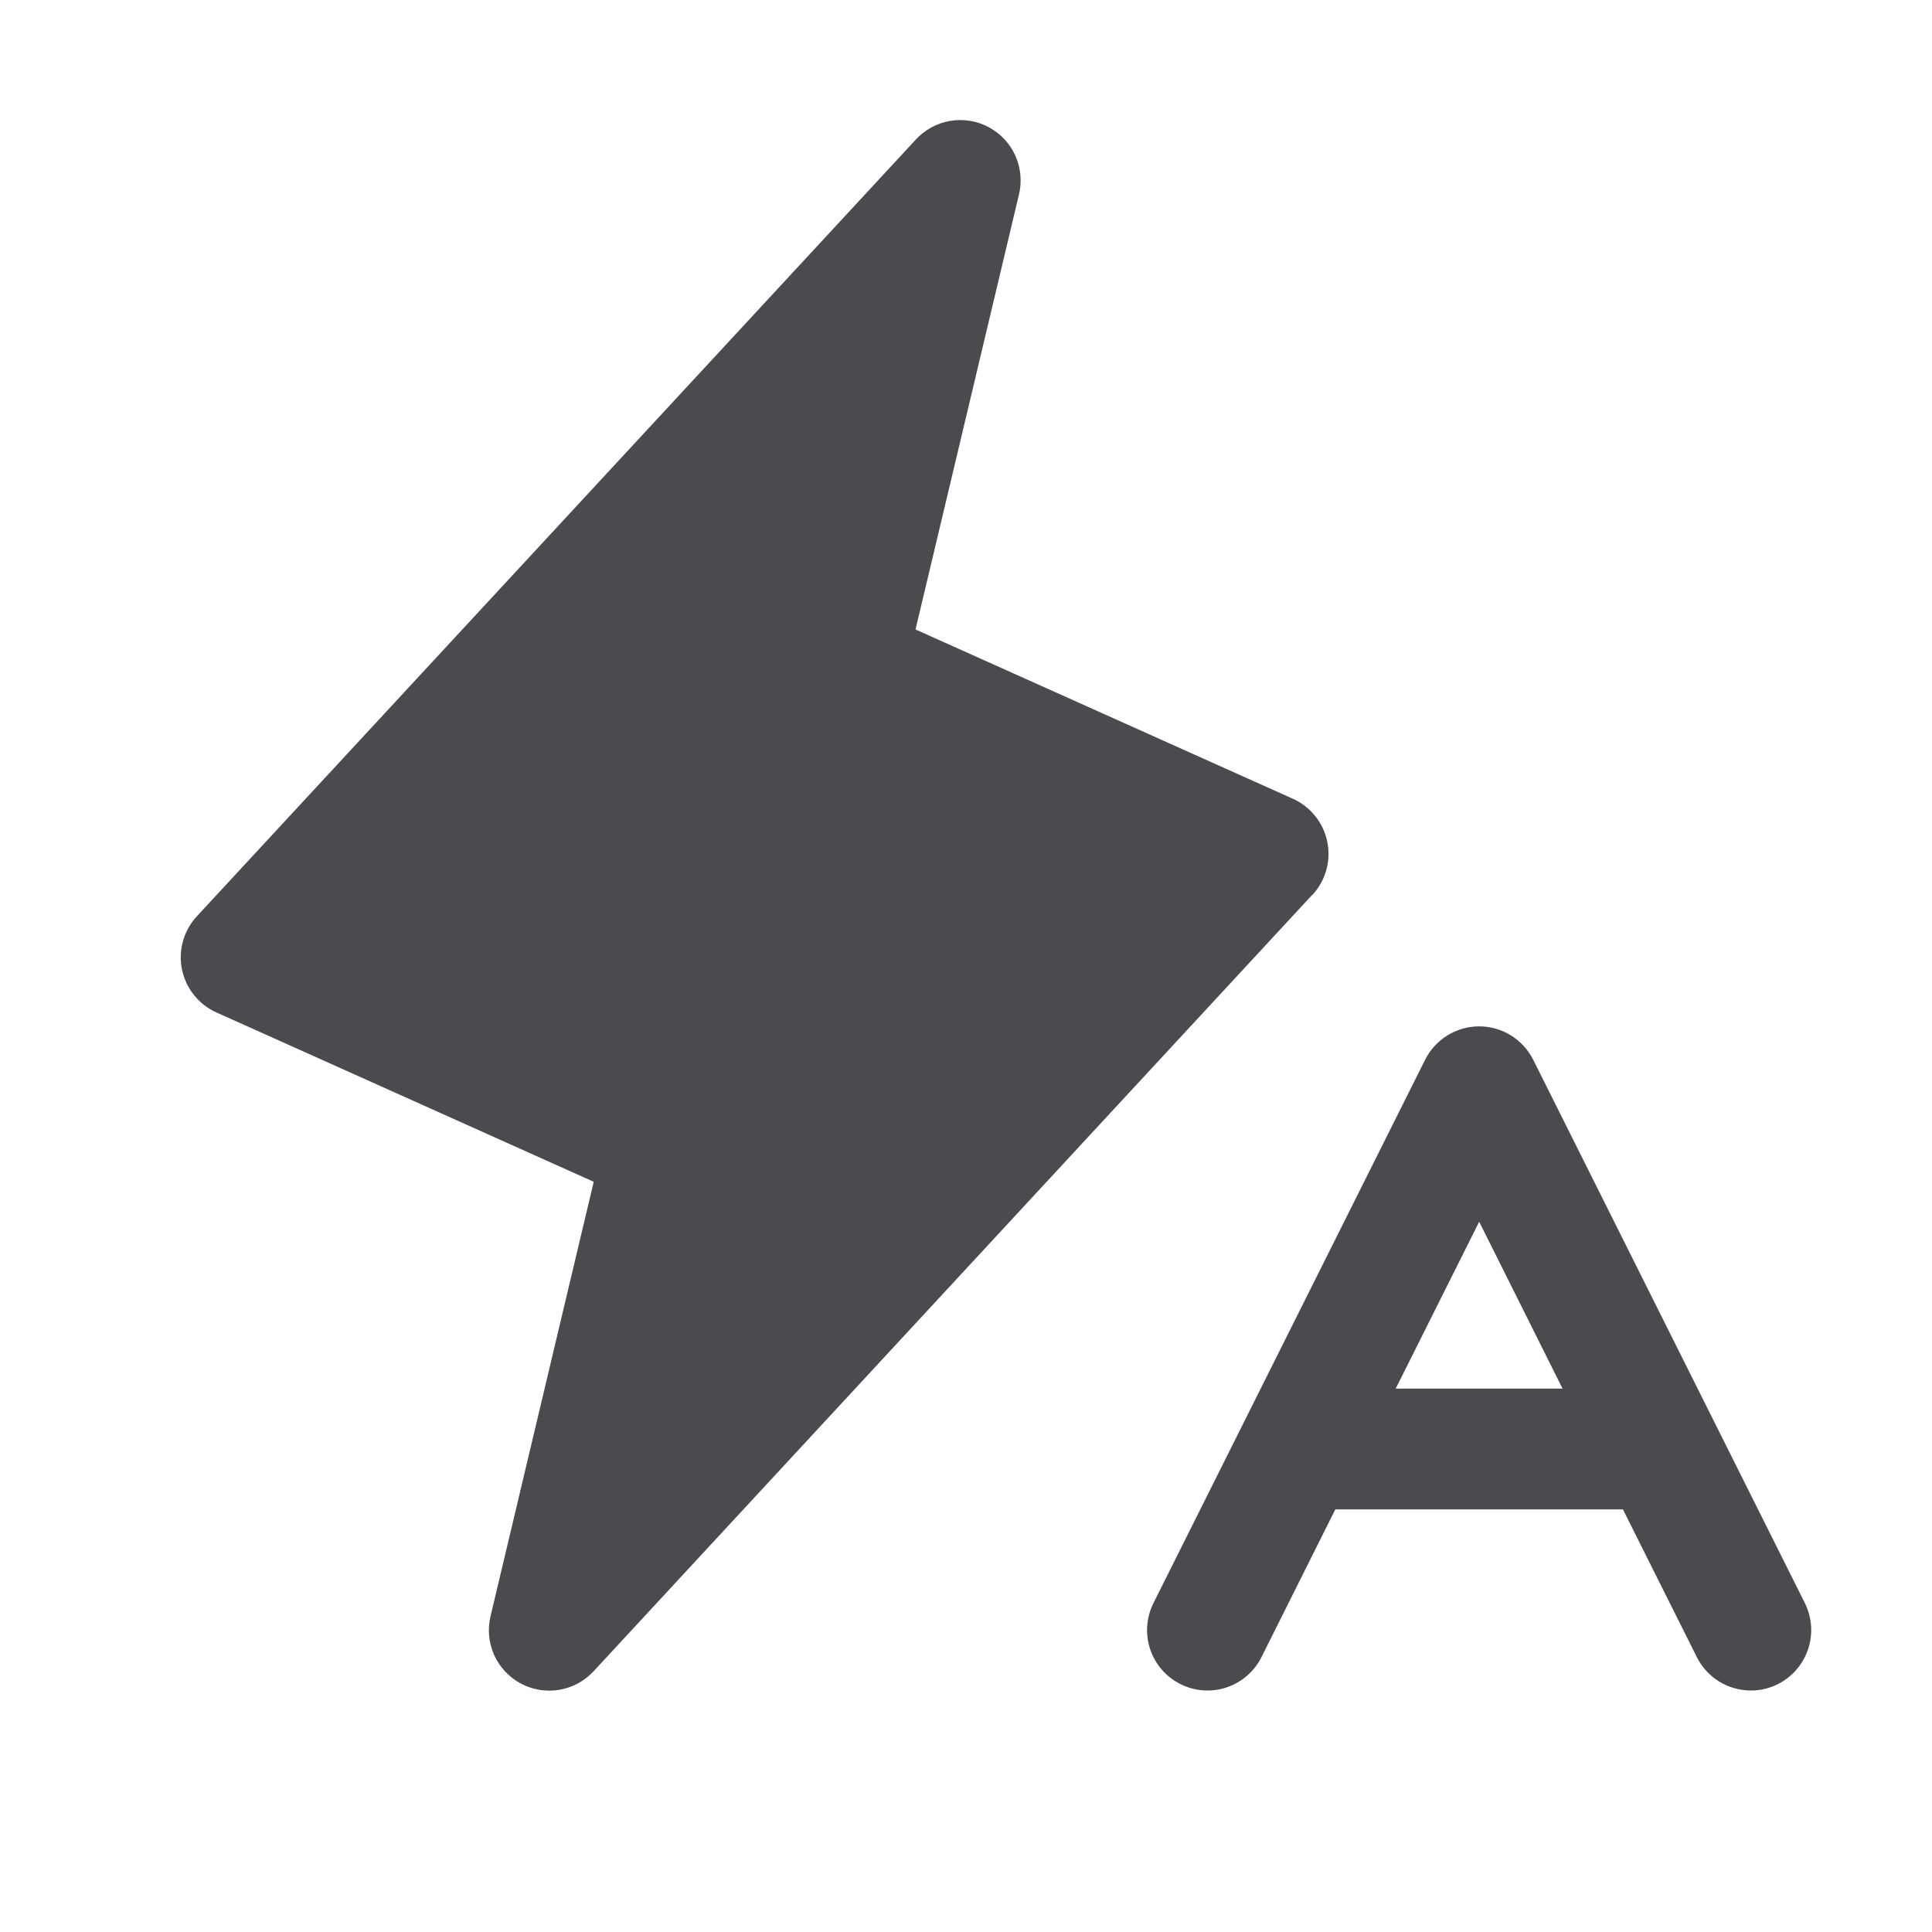 <svg width="32" height="32" viewBox="0 0 32 32" fill="none" xmlns="http://www.w3.org/2000/svg">
<path d="M21.734 14.822L9.834 27.679C9.684 27.842 9.484 27.951 9.266 27.988C9.047 28.025 8.823 27.989 8.627 27.885C8.432 27.781 8.276 27.614 8.185 27.413C8.095 27.21 8.073 26.984 8.125 26.769L9.834 19.574L3.584 16.769C3.439 16.704 3.312 16.605 3.213 16.481C3.114 16.357 3.046 16.212 3.014 16.056C2.982 15.9 2.988 15.74 3.031 15.587C3.074 15.434 3.152 15.294 3.26 15.177L15.16 2.321C15.309 2.155 15.51 2.043 15.729 2.004C15.95 1.965 16.176 2 16.374 2.105C16.571 2.21 16.728 2.377 16.819 2.582C16.909 2.786 16.929 3.014 16.875 3.231L15.164 10.426L21.414 13.23C21.559 13.295 21.686 13.393 21.785 13.518C21.884 13.642 21.953 13.787 21.984 13.943C22.016 14.099 22.01 14.26 21.967 14.413C21.924 14.566 21.846 14.706 21.738 14.822H21.734ZM29.448 27.894C29.309 27.964 29.155 28 29 28C28.814 28 28.632 27.948 28.474 27.851C28.316 27.753 28.188 27.613 28.105 27.447L26.881 25H22.117L20.894 27.447C20.775 27.685 20.567 27.865 20.315 27.949C20.064 28.033 19.789 28.013 19.552 27.894C19.315 27.776 19.134 27.567 19.05 27.316C18.967 27.064 18.986 26.79 19.105 26.552L23.605 17.552C23.688 17.386 23.816 17.247 23.974 17.149C24.132 17.051 24.314 17 24.499 17C24.685 17 24.867 17.051 25.025 17.149C25.183 17.247 25.311 17.386 25.394 17.552L29.894 26.552C30.012 26.79 30.032 27.064 29.948 27.315C29.864 27.567 29.684 27.775 29.448 27.894ZM25.881 23L24.5 20.236L23.117 23H25.881Z" fill="#4A4A4F"/>
</svg>
